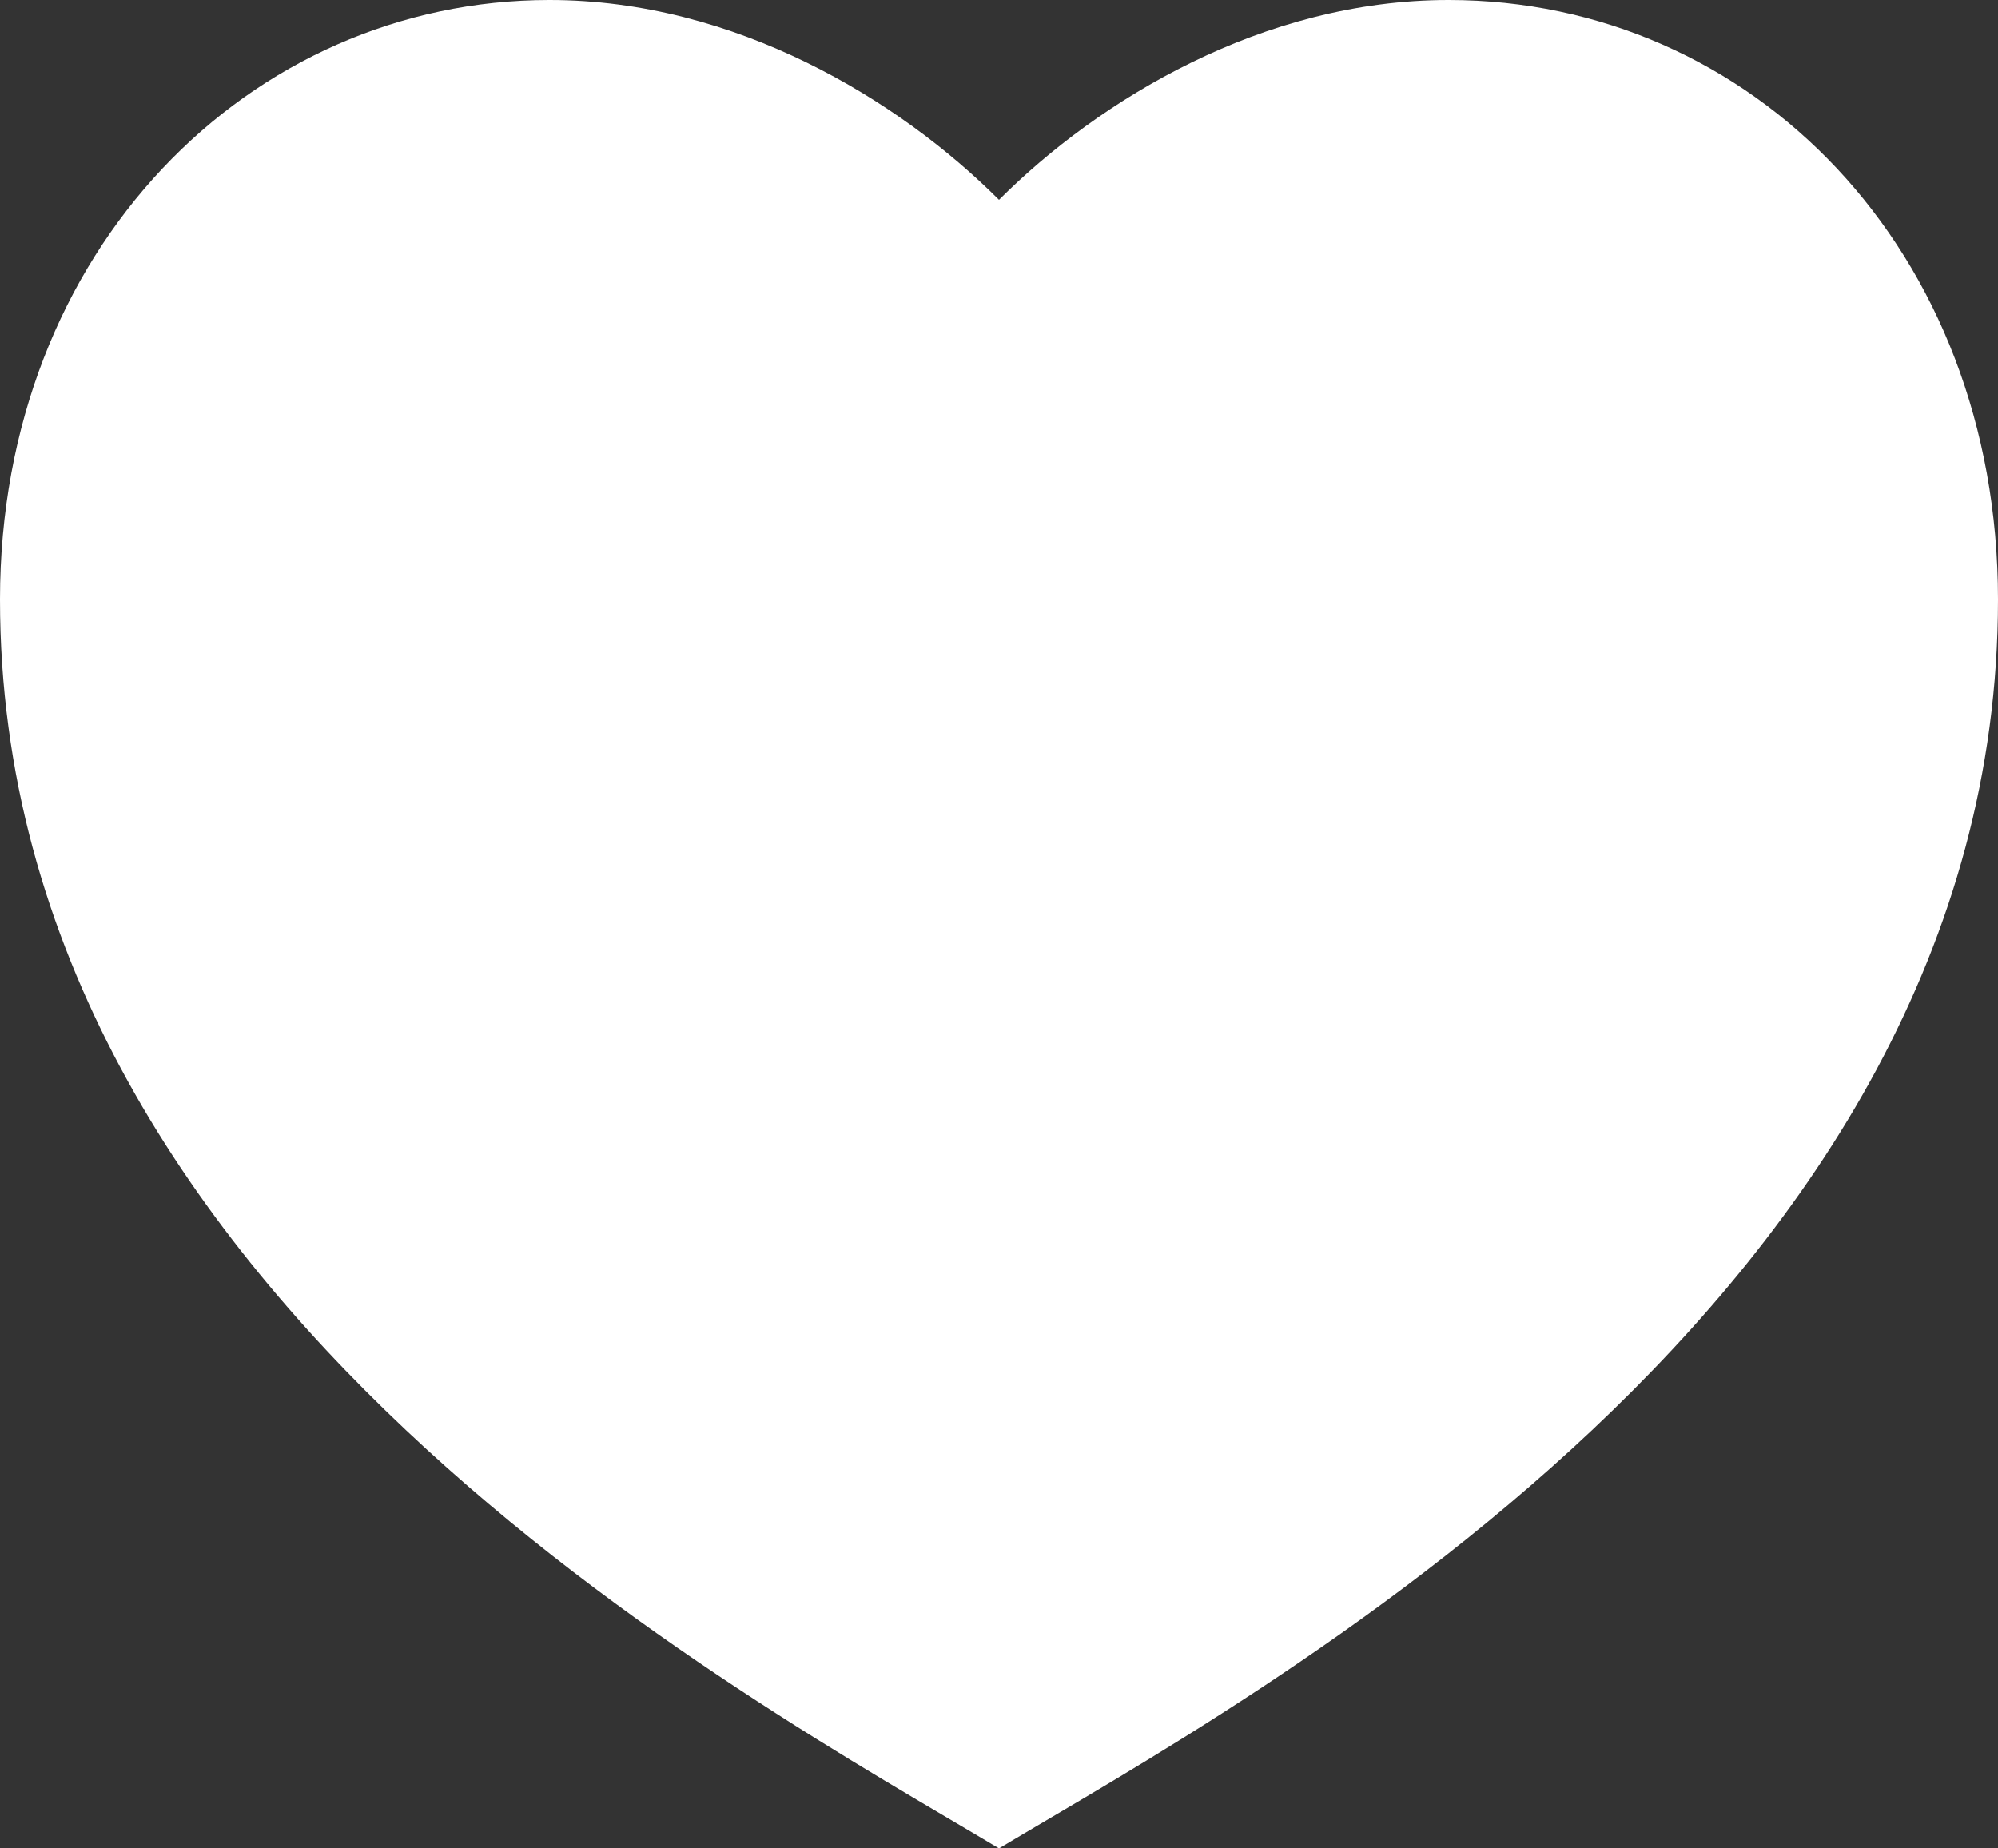 <svg xmlns="http://www.w3.org/2000/svg" xmlns:xlink="http://www.w3.org/1999/xlink" fill="none" version="1.1" width="15" height="13.875" viewBox="0 0 15 13.875"><rect x="0" y="0" width="15" height="13.875" fill="#333333" stroke="none"/><g><path d="M10.875,0C13.153,0,15,1.875,15,4.5C15,9.75,9.375,12.75,7.5,13.875C5.625,12.75,0,9.75,0,4.5C0,1.875,1.875,0,4.125,0C5.52,0,6.75,0.75,7.5,1.5C8.25,0.75,9.48,0,10.875,0Z" fill="#ffffff" fill-opacity="1"/></g></svg>
